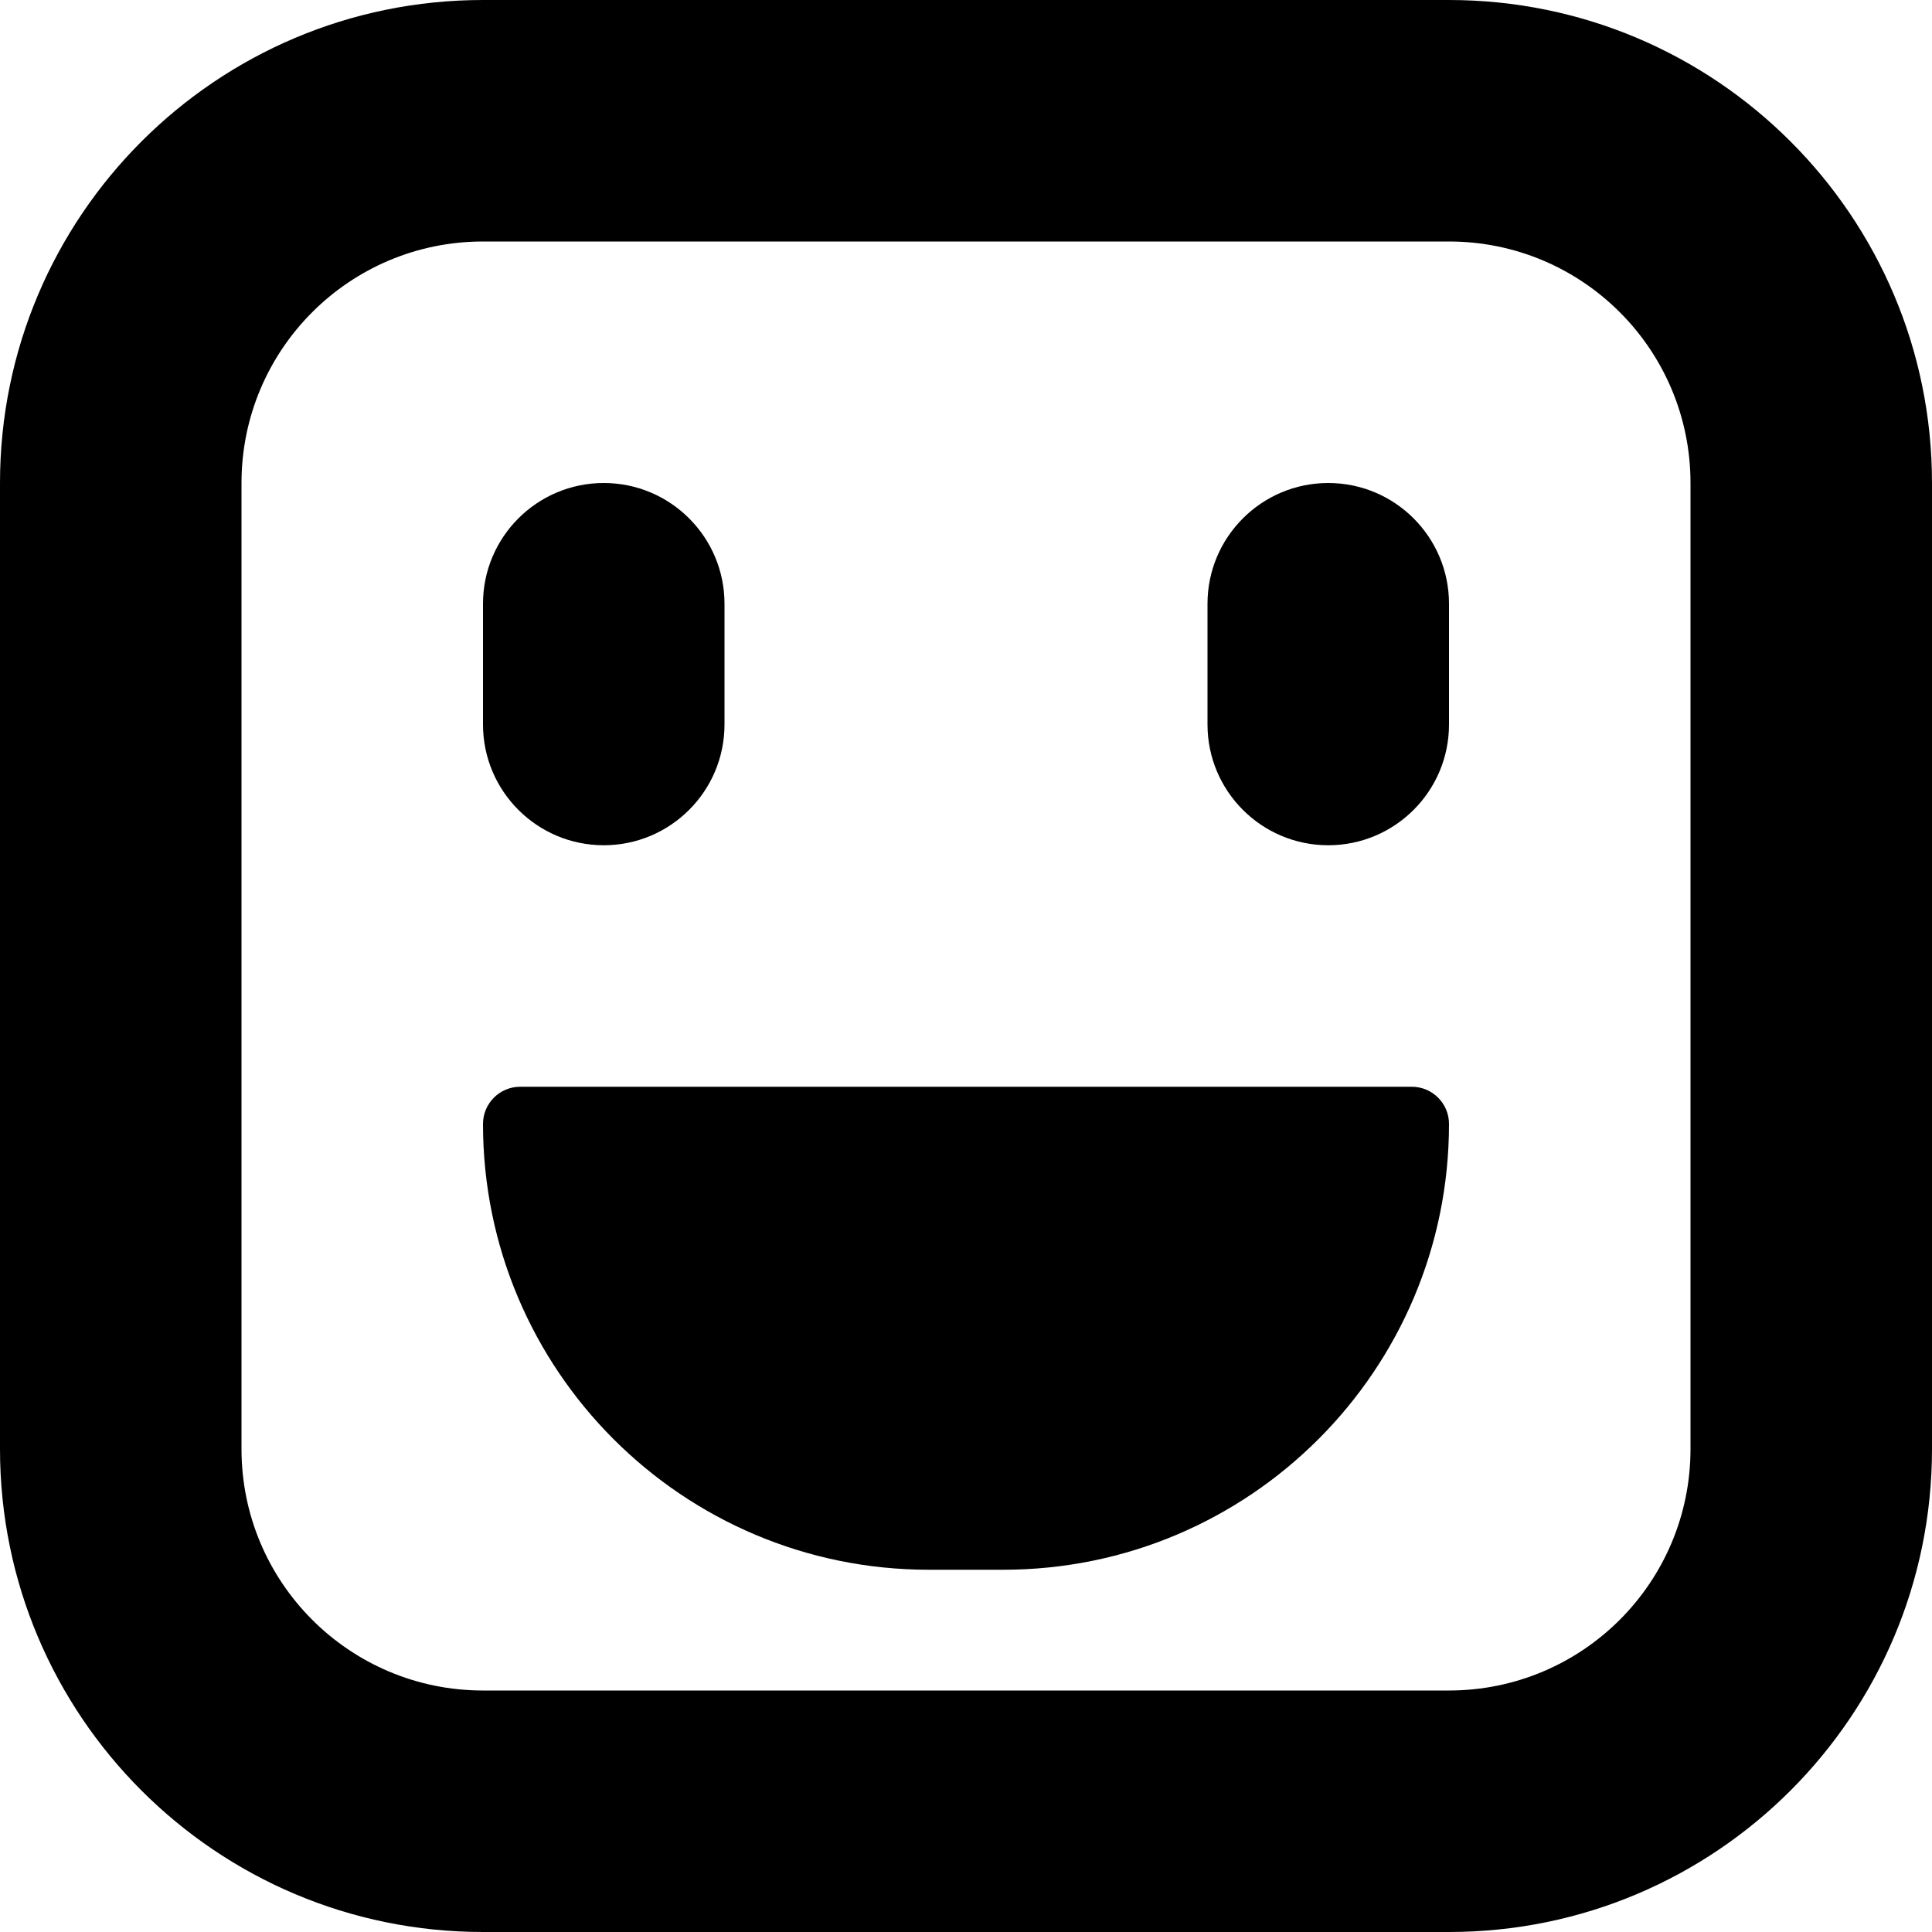 <svg width="16" height="16" viewBox="0 0 16 16" fill="none" xmlns="http://www.w3.org/2000/svg">
<path d="M5 4C4.448 4 4 4.448 4 5V6C4 6.552 4.448 7 5 7C5.552 7 6 6.552 6 6V5C6 4.448 5.552 4 5 4Z" fill="black"/>
<path d="M10 5C10 4.448 10.448 4 11 4C11.552 4 12 4.448 12 5V6C12 6.552 11.552 7 11 7C10.448 7 10 6.552 10 6V5Z" fill="black"/>
<path d="M4.308 9C4.138 9 4 9.138 4 9.308C4 11.347 5.653 13 7.692 13H8.308C10.347 13 12 11.347 12 9.308C12 9.138 11.862 9 11.692 9H4.308Z" fill="black"/>
<path fill-rule="evenodd" clip-rule="evenodd" d="M0 4C0 1.791 1.791 0 4 0H12C14.209 0 16 1.791 16 4V12C16 14.209 14.209 16 12 16H4C1.791 16 0 14.209 0 12V4ZM4 2H12C13.105 2 14 2.895 14 4V12C14 13.105 13.105 14 12 14H4C2.895 14 2 13.105 2 12V4C2 2.895 2.895 2 4 2Z" fill="black"/>
</svg>
